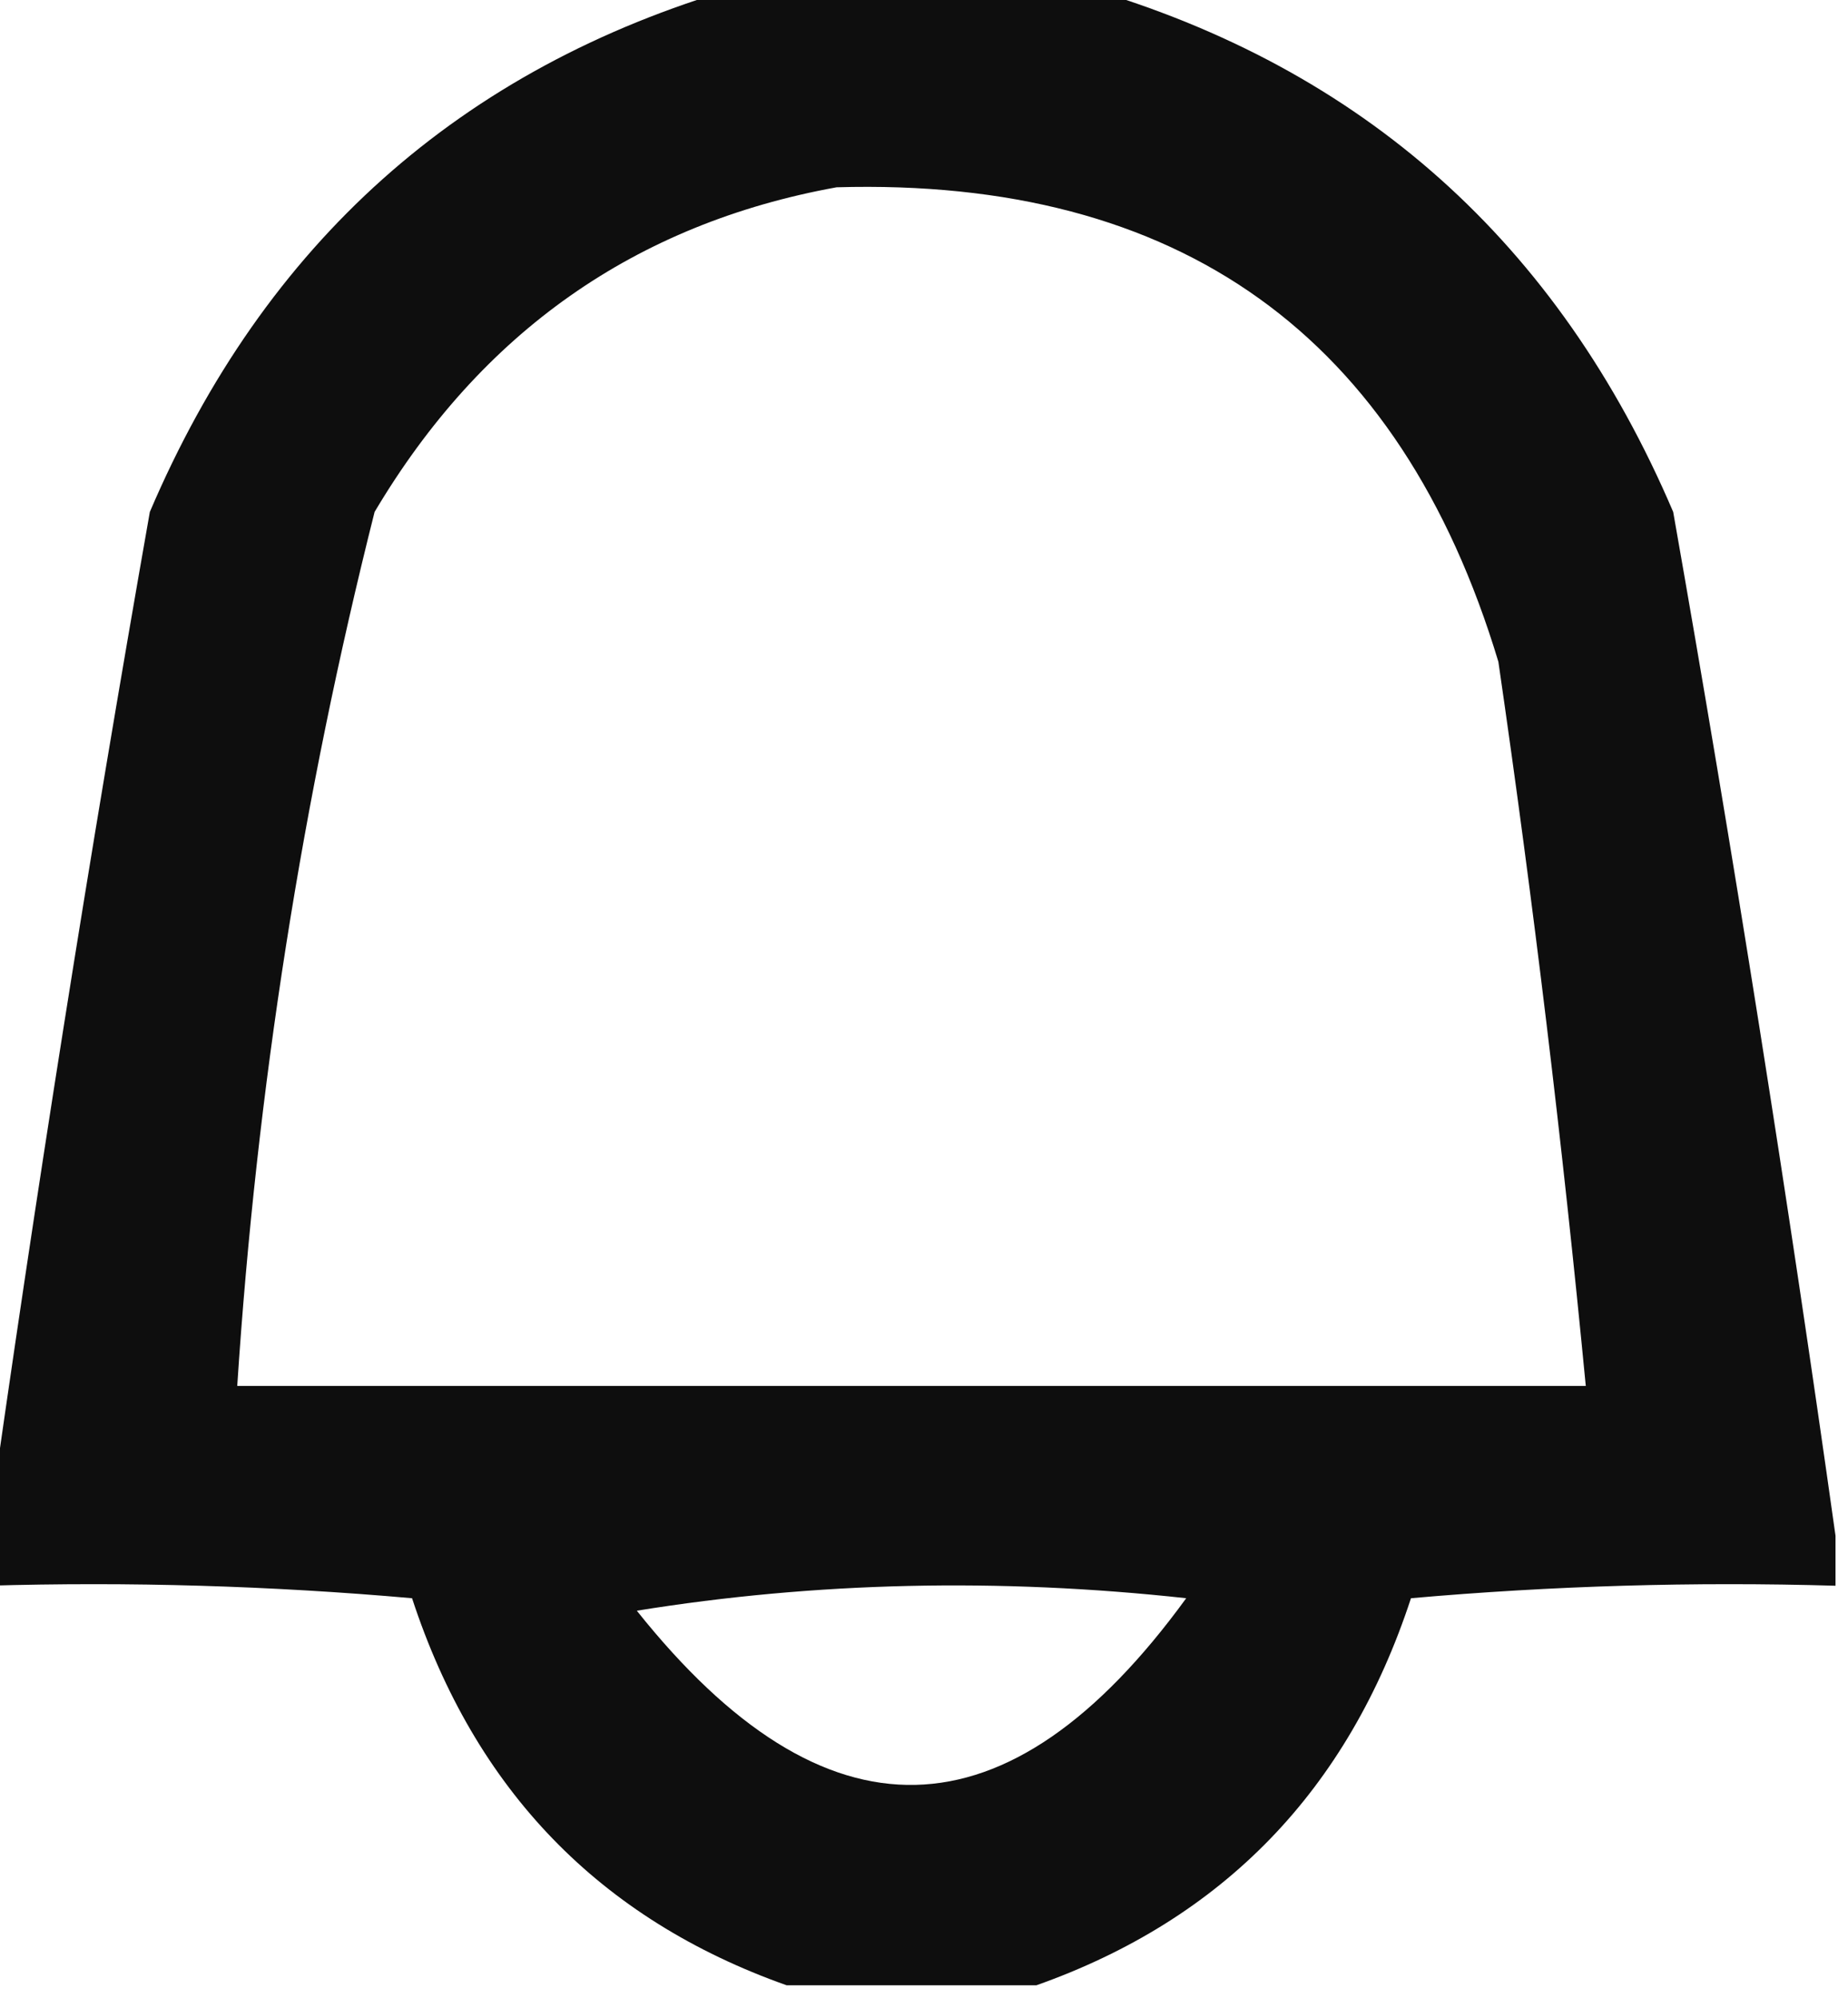 <?xml version="1.0" encoding="UTF-8"?>
<!DOCTYPE svg PUBLIC "-//W3C//DTD SVG 1.1//EN" "http://www.w3.org/Graphics/SVG/1.1/DTD/svg11.dtd">
<svg xmlns="http://www.w3.org/2000/svg" version="1.1" width="74px" height="80px" style="shape-rendering:geometricPrecision; text-rendering:geometricPrecision; image-rendering:optimizeQuality; fill-rule:evenodd; clip-rule:evenodd" xmlns:xlink="http://www.w3.org/1999/xlink">
<g><path style="opacity:1" fill="#0e0e0e" d="M 29.5,-0.5 C 34.167,-0.5 38.833,-0.5 43.5,-0.5C 54.57,2.73 62.403,9.73 67,20.5C 69.424,34.263 71.591,47.93 73.5,61.5C 73.5,62.167 73.5,62.833 73.5,63.5C 67.824,63.334 62.157,63.501 56.5,64C 53.982,71.683 48.982,76.85 41.5,79.5C 38.167,79.5 34.833,79.5 31.5,79.5C 24.018,76.85 19.018,71.683 16.5,64C 10.843,63.501 5.176,63.334 -0.5,63.5C -0.5,62.833 -0.5,62.167 -0.5,61.5C 1.41,47.923 3.576,34.256 6,20.5C 10.597,9.73 18.43,2.73 29.5,-0.5 Z M 33.5,7.5 C 47.229,7.106 56.062,13.44 60,26.5C 61.402,36.146 62.569,45.813 63.5,55.5C 45.5,55.5 27.5,55.5 9.5,55.5C 10.272,43.651 12.106,31.984 15,20.5C 19.278,13.293 25.445,8.96 33.5,7.5 Z M 25.5,64.5 C 32.655,63.345 39.988,63.178 47.5,64C 40.376,73.799 33.043,73.966 25.5,64.5 Z"/></g>
</svg>
